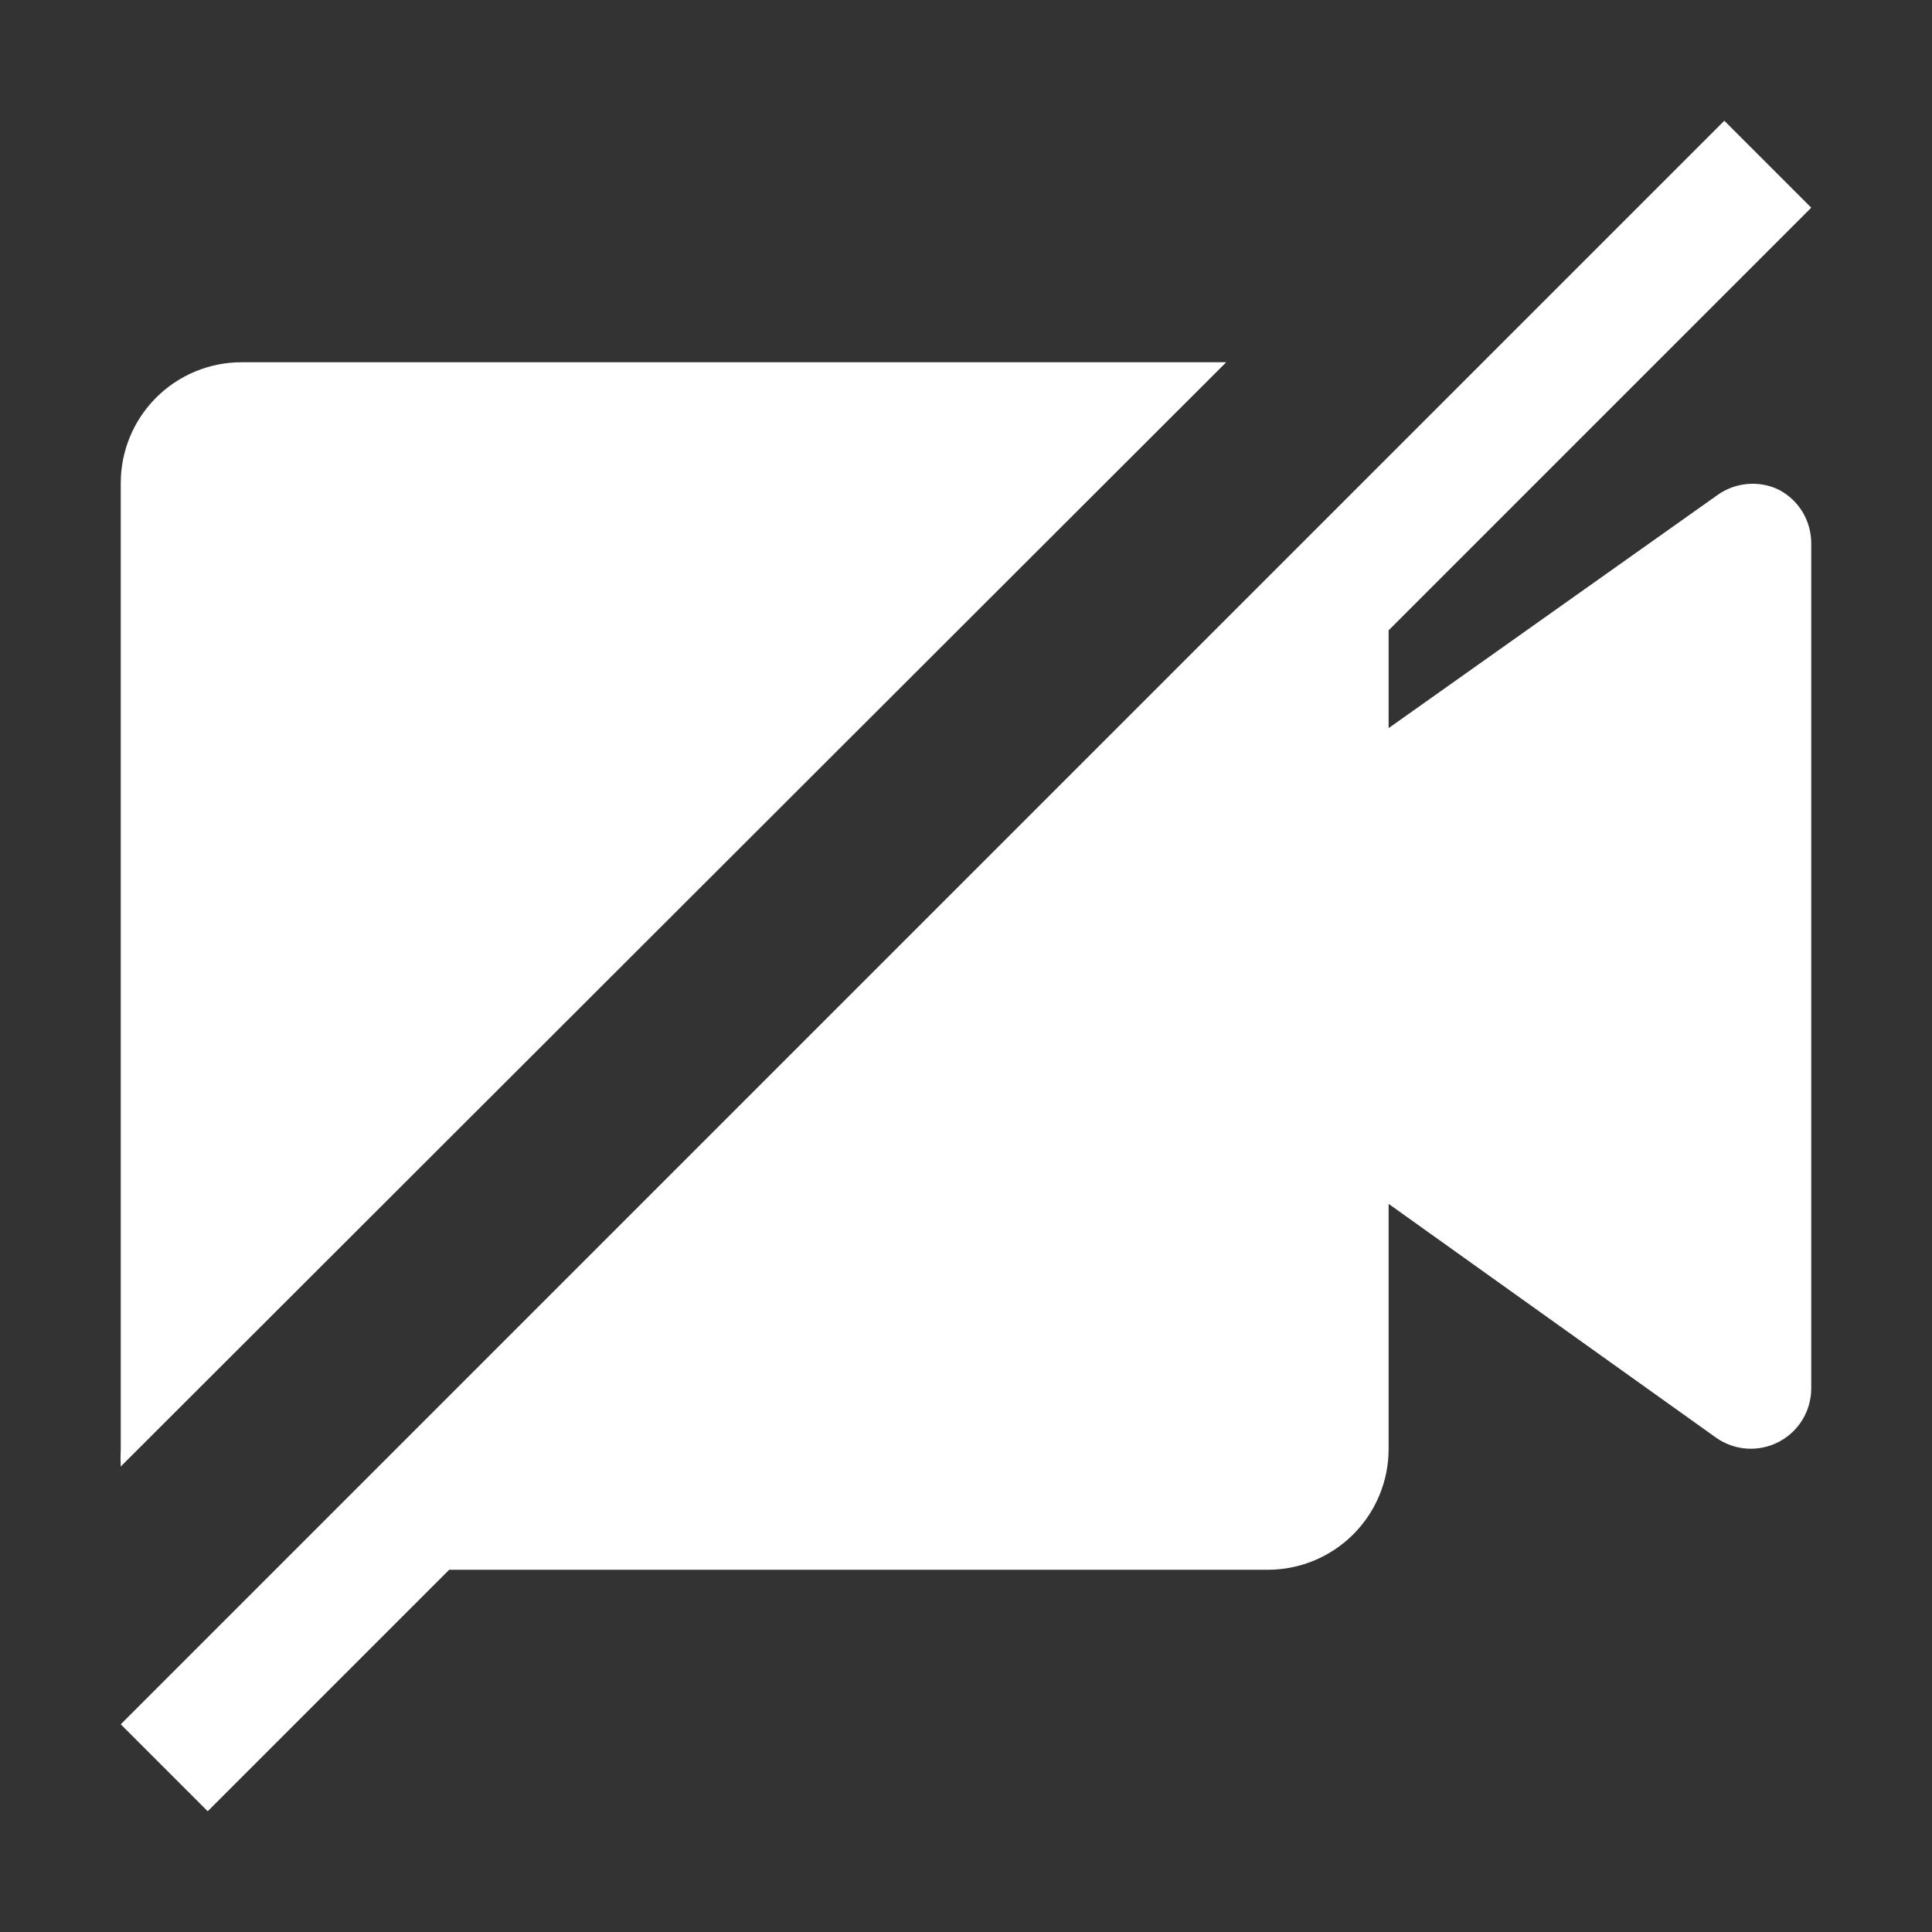 <svg width="32" height="32" viewBox="0 0 32 32" fill="none" xmlns="http://www.w3.org/2000/svg">
<rect x="0" y="0" width="32" height="32" fill="#333333" stroke="none"/>
<path d="M20.31 6H4C3.47 6 2.961 6.211 2.586 6.586C2.211 6.961 2 7.47 2 8V24C1.995 24.097 1.995 24.193 2 24.29L20.31 6ZM29.46 8.11C29.301 8.034 29.125 8.001 28.949 8.016C28.774 8.03 28.605 8.09 28.46 8.19L23 12.06V10.44L30 3.44L28.56 2L2 28.56L3.44 30L7.44 26H21C21.53 26 22.039 25.789 22.414 25.414C22.789 25.039 23 24.53 23 24V19.94L28.42 23.81C28.569 23.916 28.745 23.98 28.928 23.993C29.11 24.006 29.293 23.969 29.456 23.885C29.619 23.802 29.756 23.675 29.852 23.519C29.948 23.363 29.999 23.183 30 23V9C30 8.816 29.95 8.636 29.855 8.479C29.76 8.322 29.623 8.194 29.46 8.11Z" fill="white"/>
</svg>
